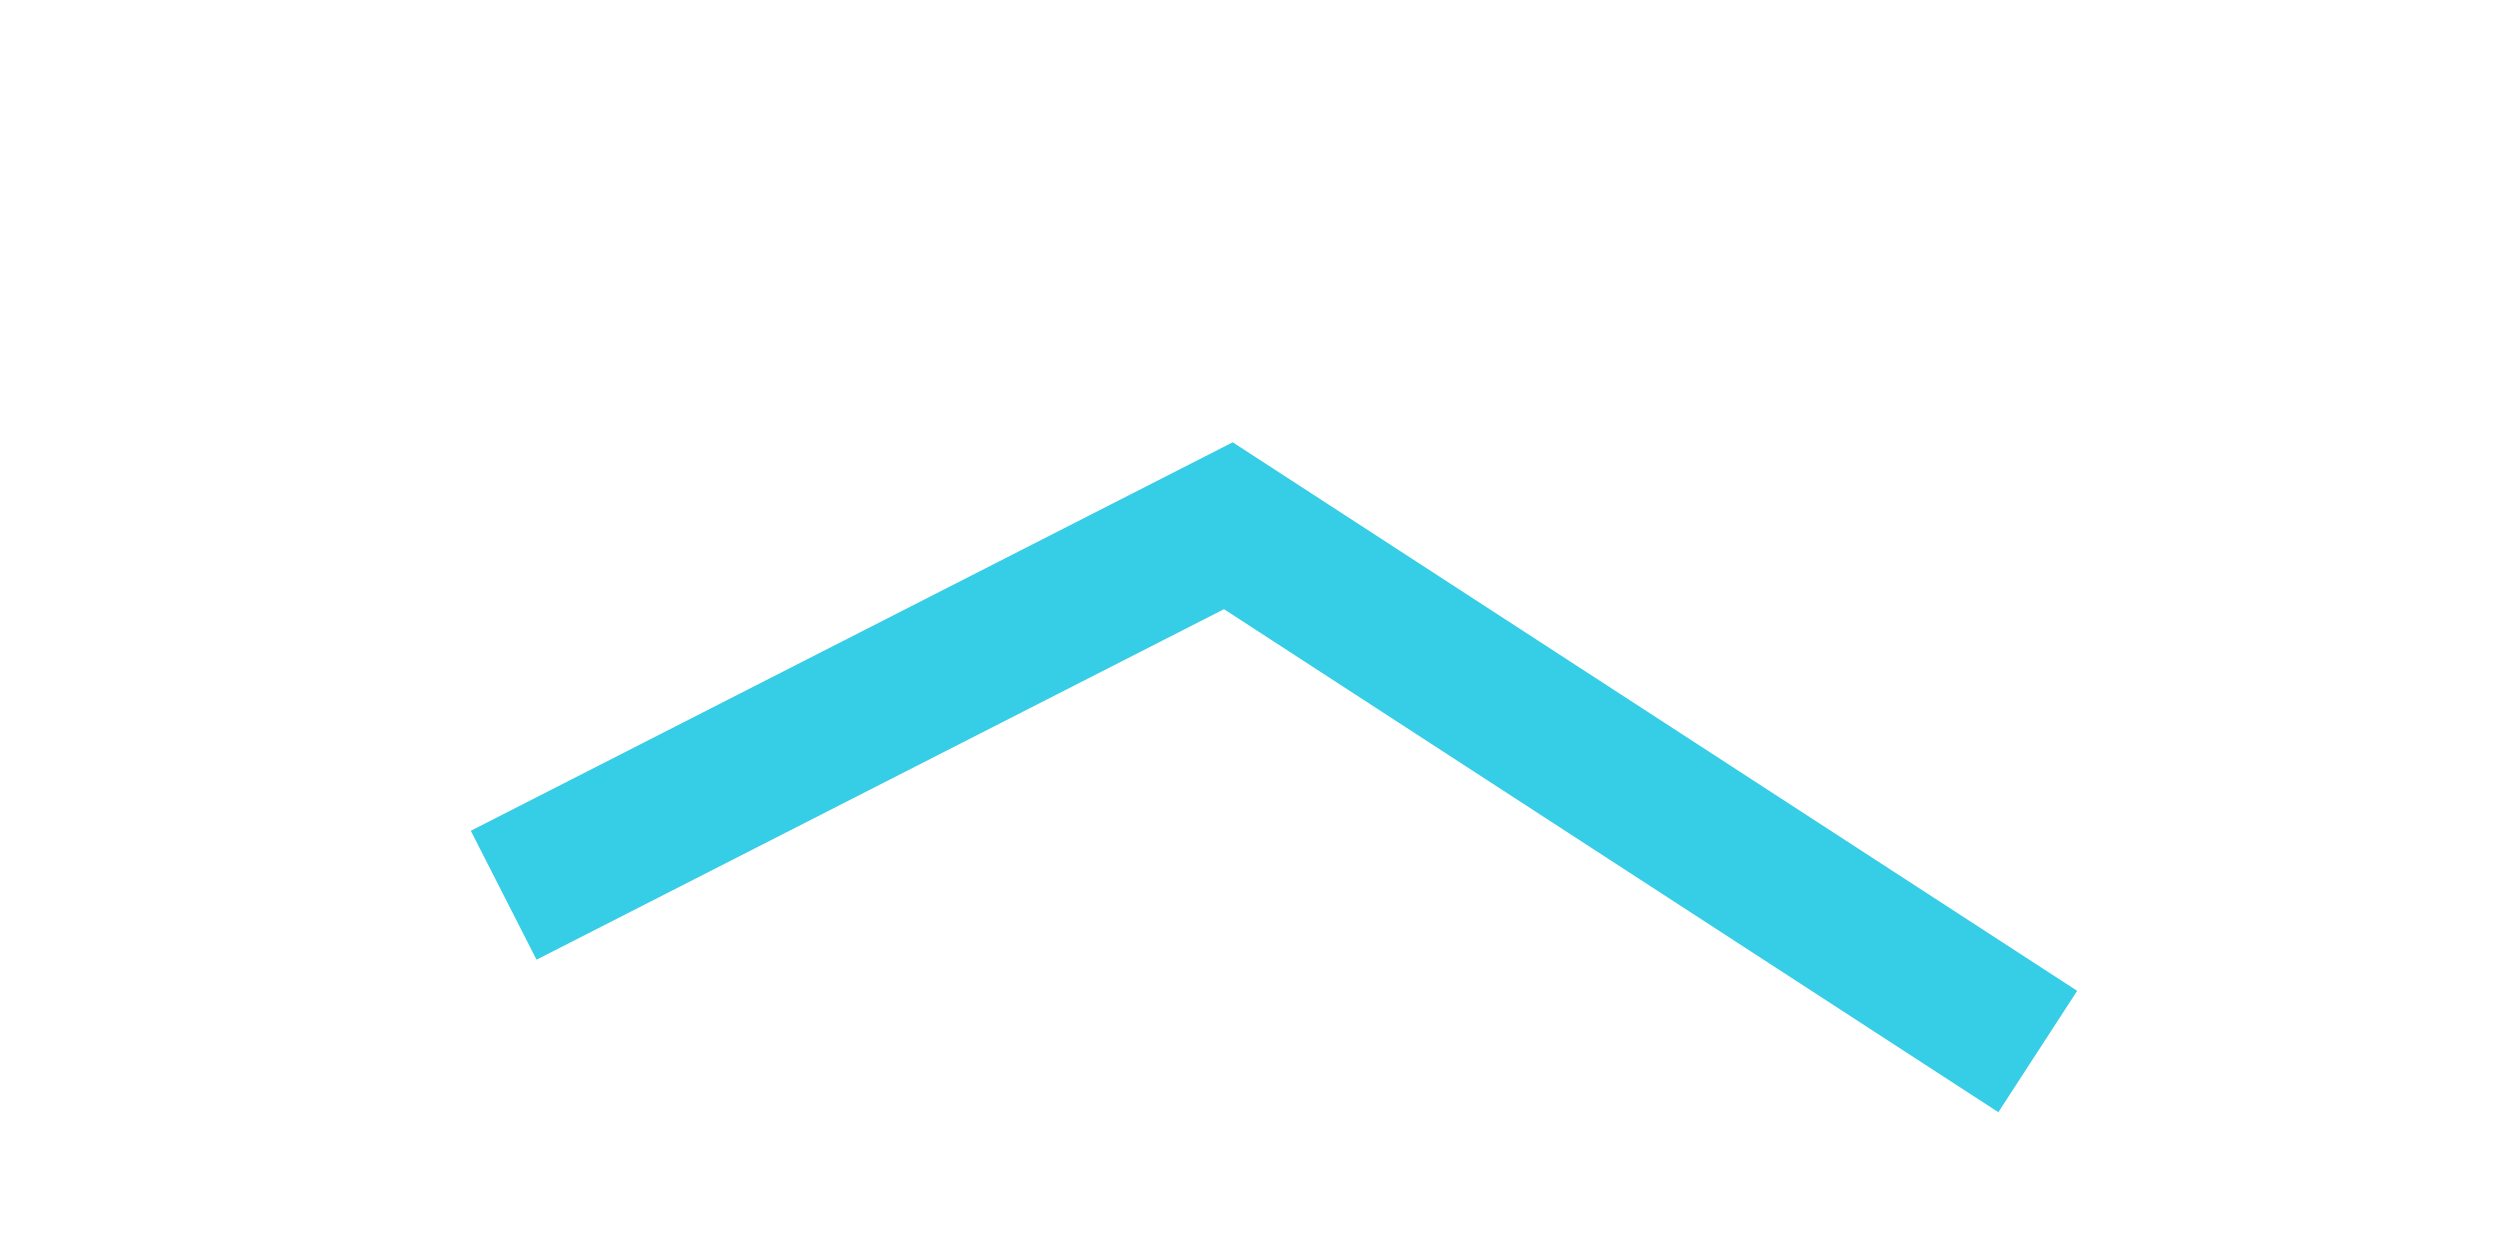 ﻿<?xml version="1.0" encoding="utf-8"?>
<svg version="1.1" xmlns:xlink="http://www.w3.org/1999/xlink" width="28px" height="14px" preserveAspectRatio="xMinYMid meet" viewBox="918 175  28 12" xmlns="http://www.w3.org/2000/svg">
  <g transform="matrix(0.839 0.545 -0.545 0.839 248.939 -478.403 )">
    <path d="M 5.055 61.943  L 0.046 53.261  L 4.585 45.392  M 26.223 7.888  L 30.773 0  L 41.578 0  M 81.336 0  L 92.227 0  L 97.098 8.444  M 118.448 45.45  L 122.954 53.261  L 118.491 60.997  " stroke-width="1.62" stroke="#36cde6" fill="none" transform="matrix(1 0 0 1 900 180 )" />
  </g>
</svg>